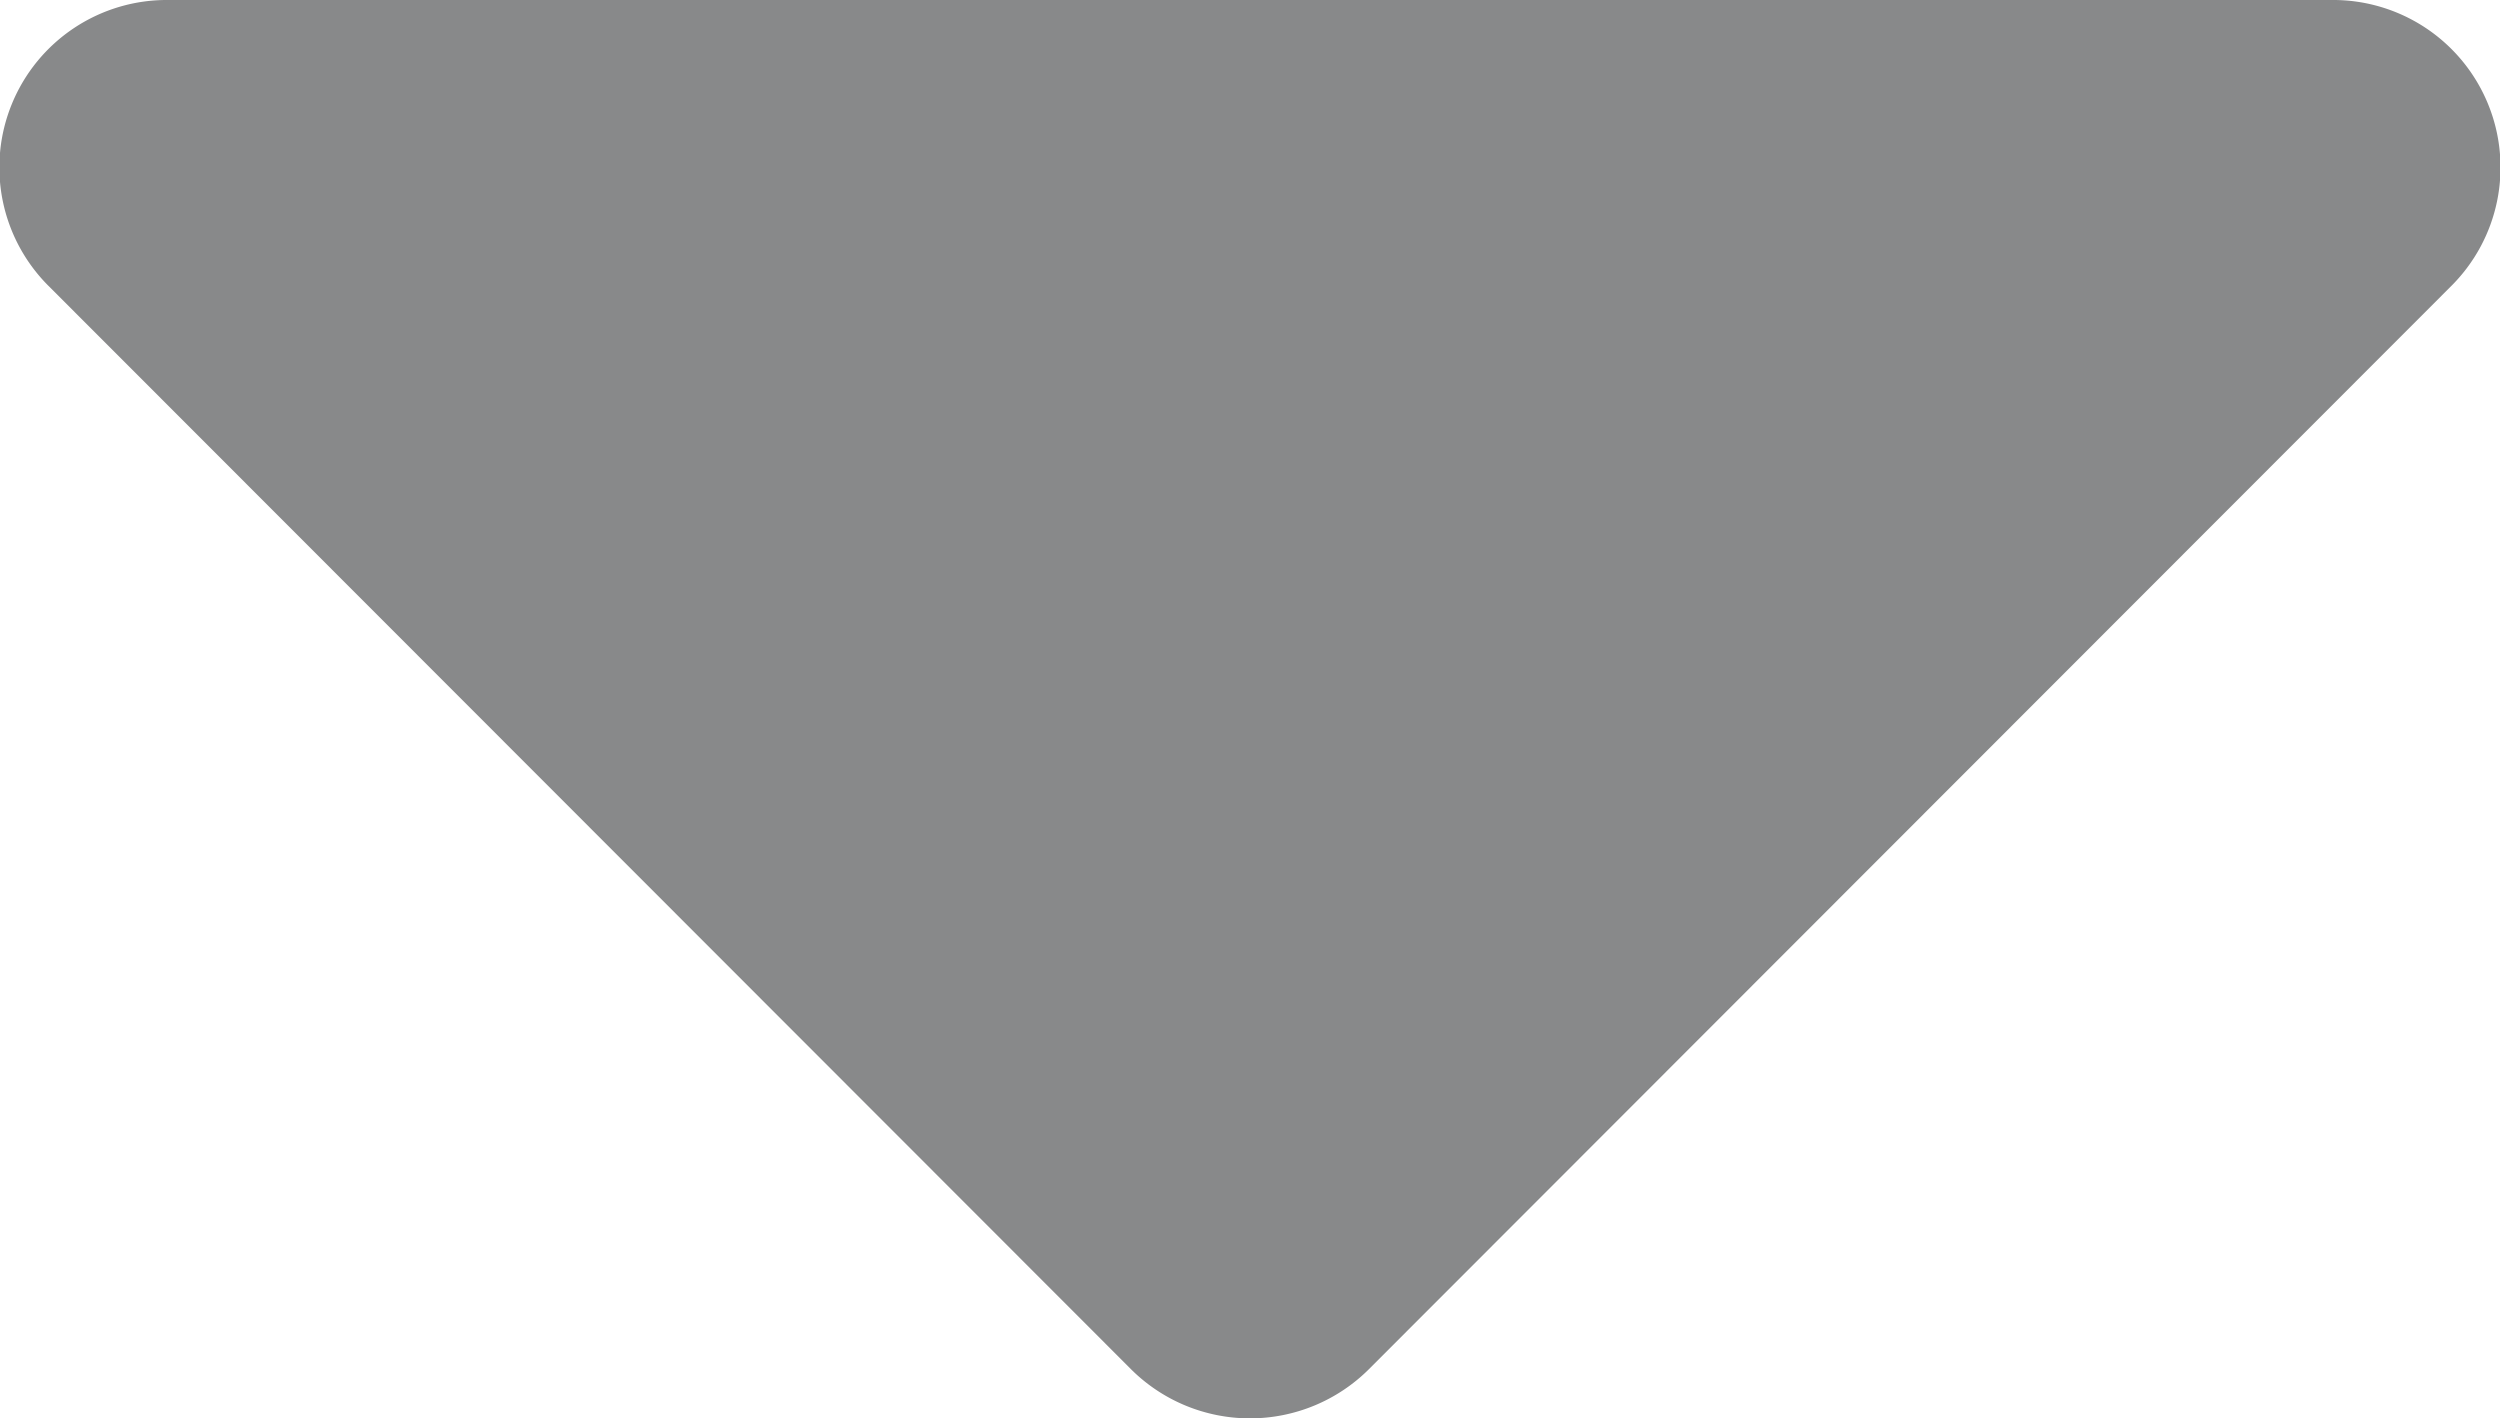 <svg xmlns="http://www.w3.org/2000/svg" width="20.905" height="11.858" viewBox="0 0 20.905 11.858">
  <path id="Icon_awesome-caret-down" data-name="Icon awesome-caret-down" d="M2.2,13.5H20.292a1.4,1.4,0,0,1,.991,2.4l-9.042,9.049a1.409,1.409,0,0,1-1.99,0L1.209,15.9A1.4,1.4,0,0,1,2.2,13.5Z" transform="translate(-0.794 -13.5)" fill="#88898a"/>
</svg>

